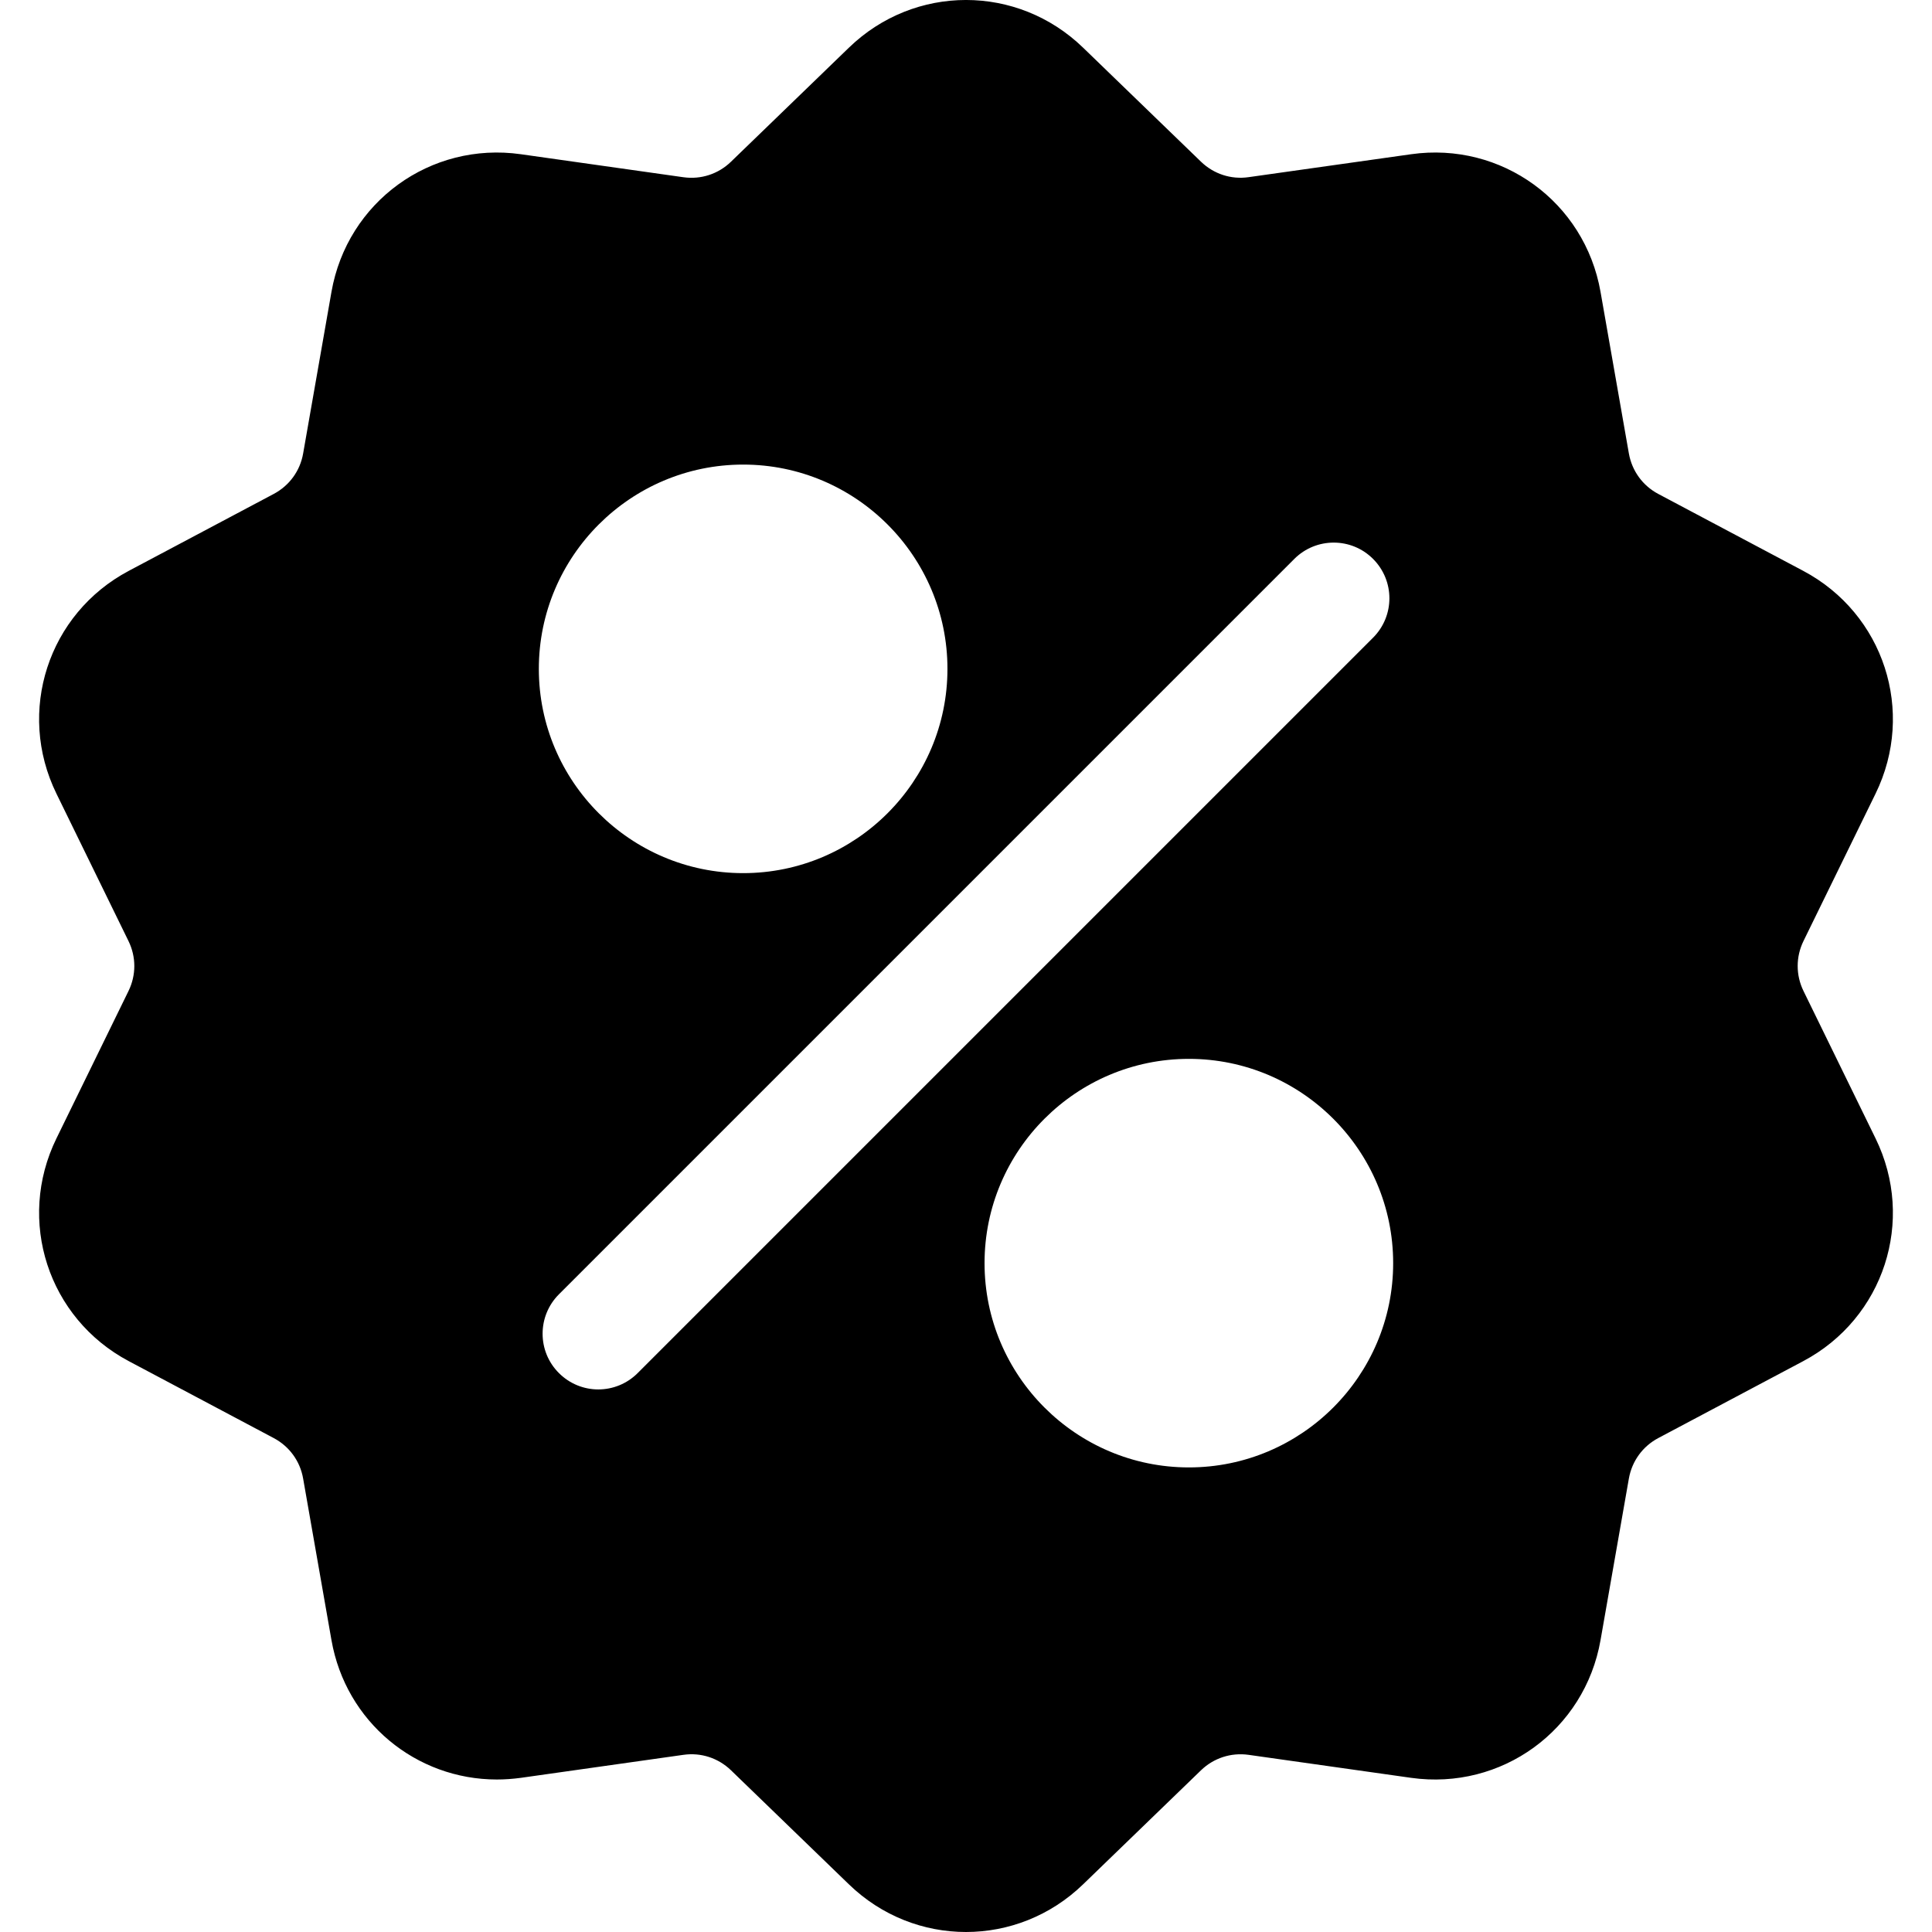 <svg width="30" height="30" viewBox="0 0 30 30" fill="none" xmlns="http://www.w3.org/2000/svg">
<path d="M28.005 15.389C27.884 15.142 27.884 14.858 28.005 14.611L29.124 12.323C29.747 11.048 29.253 9.529 28 8.864L25.75 7.67C25.507 7.541 25.341 7.312 25.293 7.041L24.853 4.532C24.608 3.135 23.315 2.196 21.911 2.395L19.388 2.751C19.116 2.79 18.847 2.702 18.649 2.511L16.818 0.74C15.799 -0.247 14.201 -0.247 13.182 0.74L11.351 2.511C11.153 2.703 10.884 2.79 10.612 2.752L8.089 2.395C6.684 2.196 5.392 3.135 5.147 4.532L4.707 7.042C4.66 7.312 4.493 7.541 4.25 7.67L2 8.864C0.747 9.529 0.253 11.048 0.876 12.323L1.995 14.612C2.116 14.859 2.116 15.142 1.995 15.389L0.876 17.678C0.253 18.952 0.747 20.471 2 21.136L4.25 22.33C4.493 22.459 4.66 22.688 4.707 22.959L5.147 25.468C5.37 26.74 6.461 27.632 7.715 27.632C7.838 27.632 7.963 27.623 8.089 27.606L10.612 27.249C10.884 27.21 11.153 27.298 11.351 27.489L13.182 29.26C13.692 29.754 14.346 30 15 30C15.654 30 16.309 29.753 16.818 29.26L18.649 27.489C18.847 27.298 19.116 27.211 19.388 27.249L21.911 27.606C23.316 27.804 24.608 26.866 24.853 25.468L25.293 22.959C25.341 22.688 25.507 22.459 25.75 22.33L28 21.136C29.253 20.471 29.747 18.952 29.124 17.678L28.005 15.389ZM11.54 7.214C13.289 7.214 14.712 8.637 14.712 10.386C14.712 12.135 13.289 13.558 11.54 13.558C9.79 13.558 8.367 12.135 8.367 10.386C8.367 8.637 9.79 7.214 11.54 7.214ZM9.902 21.321C9.733 21.49 9.512 21.575 9.29 21.575C9.069 21.575 8.848 21.49 8.679 21.321C8.341 20.984 8.341 20.436 8.679 20.098L20.098 8.679C20.436 8.341 20.984 8.341 21.321 8.679C21.659 9.017 21.659 9.564 21.321 9.902L9.902 21.321ZM18.461 22.786C16.711 22.786 15.288 21.363 15.288 19.614C15.288 17.865 16.711 16.442 18.461 16.442C20.21 16.442 21.633 17.865 21.633 19.614C21.633 21.363 20.21 22.786 18.461 22.786Z" fill="black"/>
</svg>
